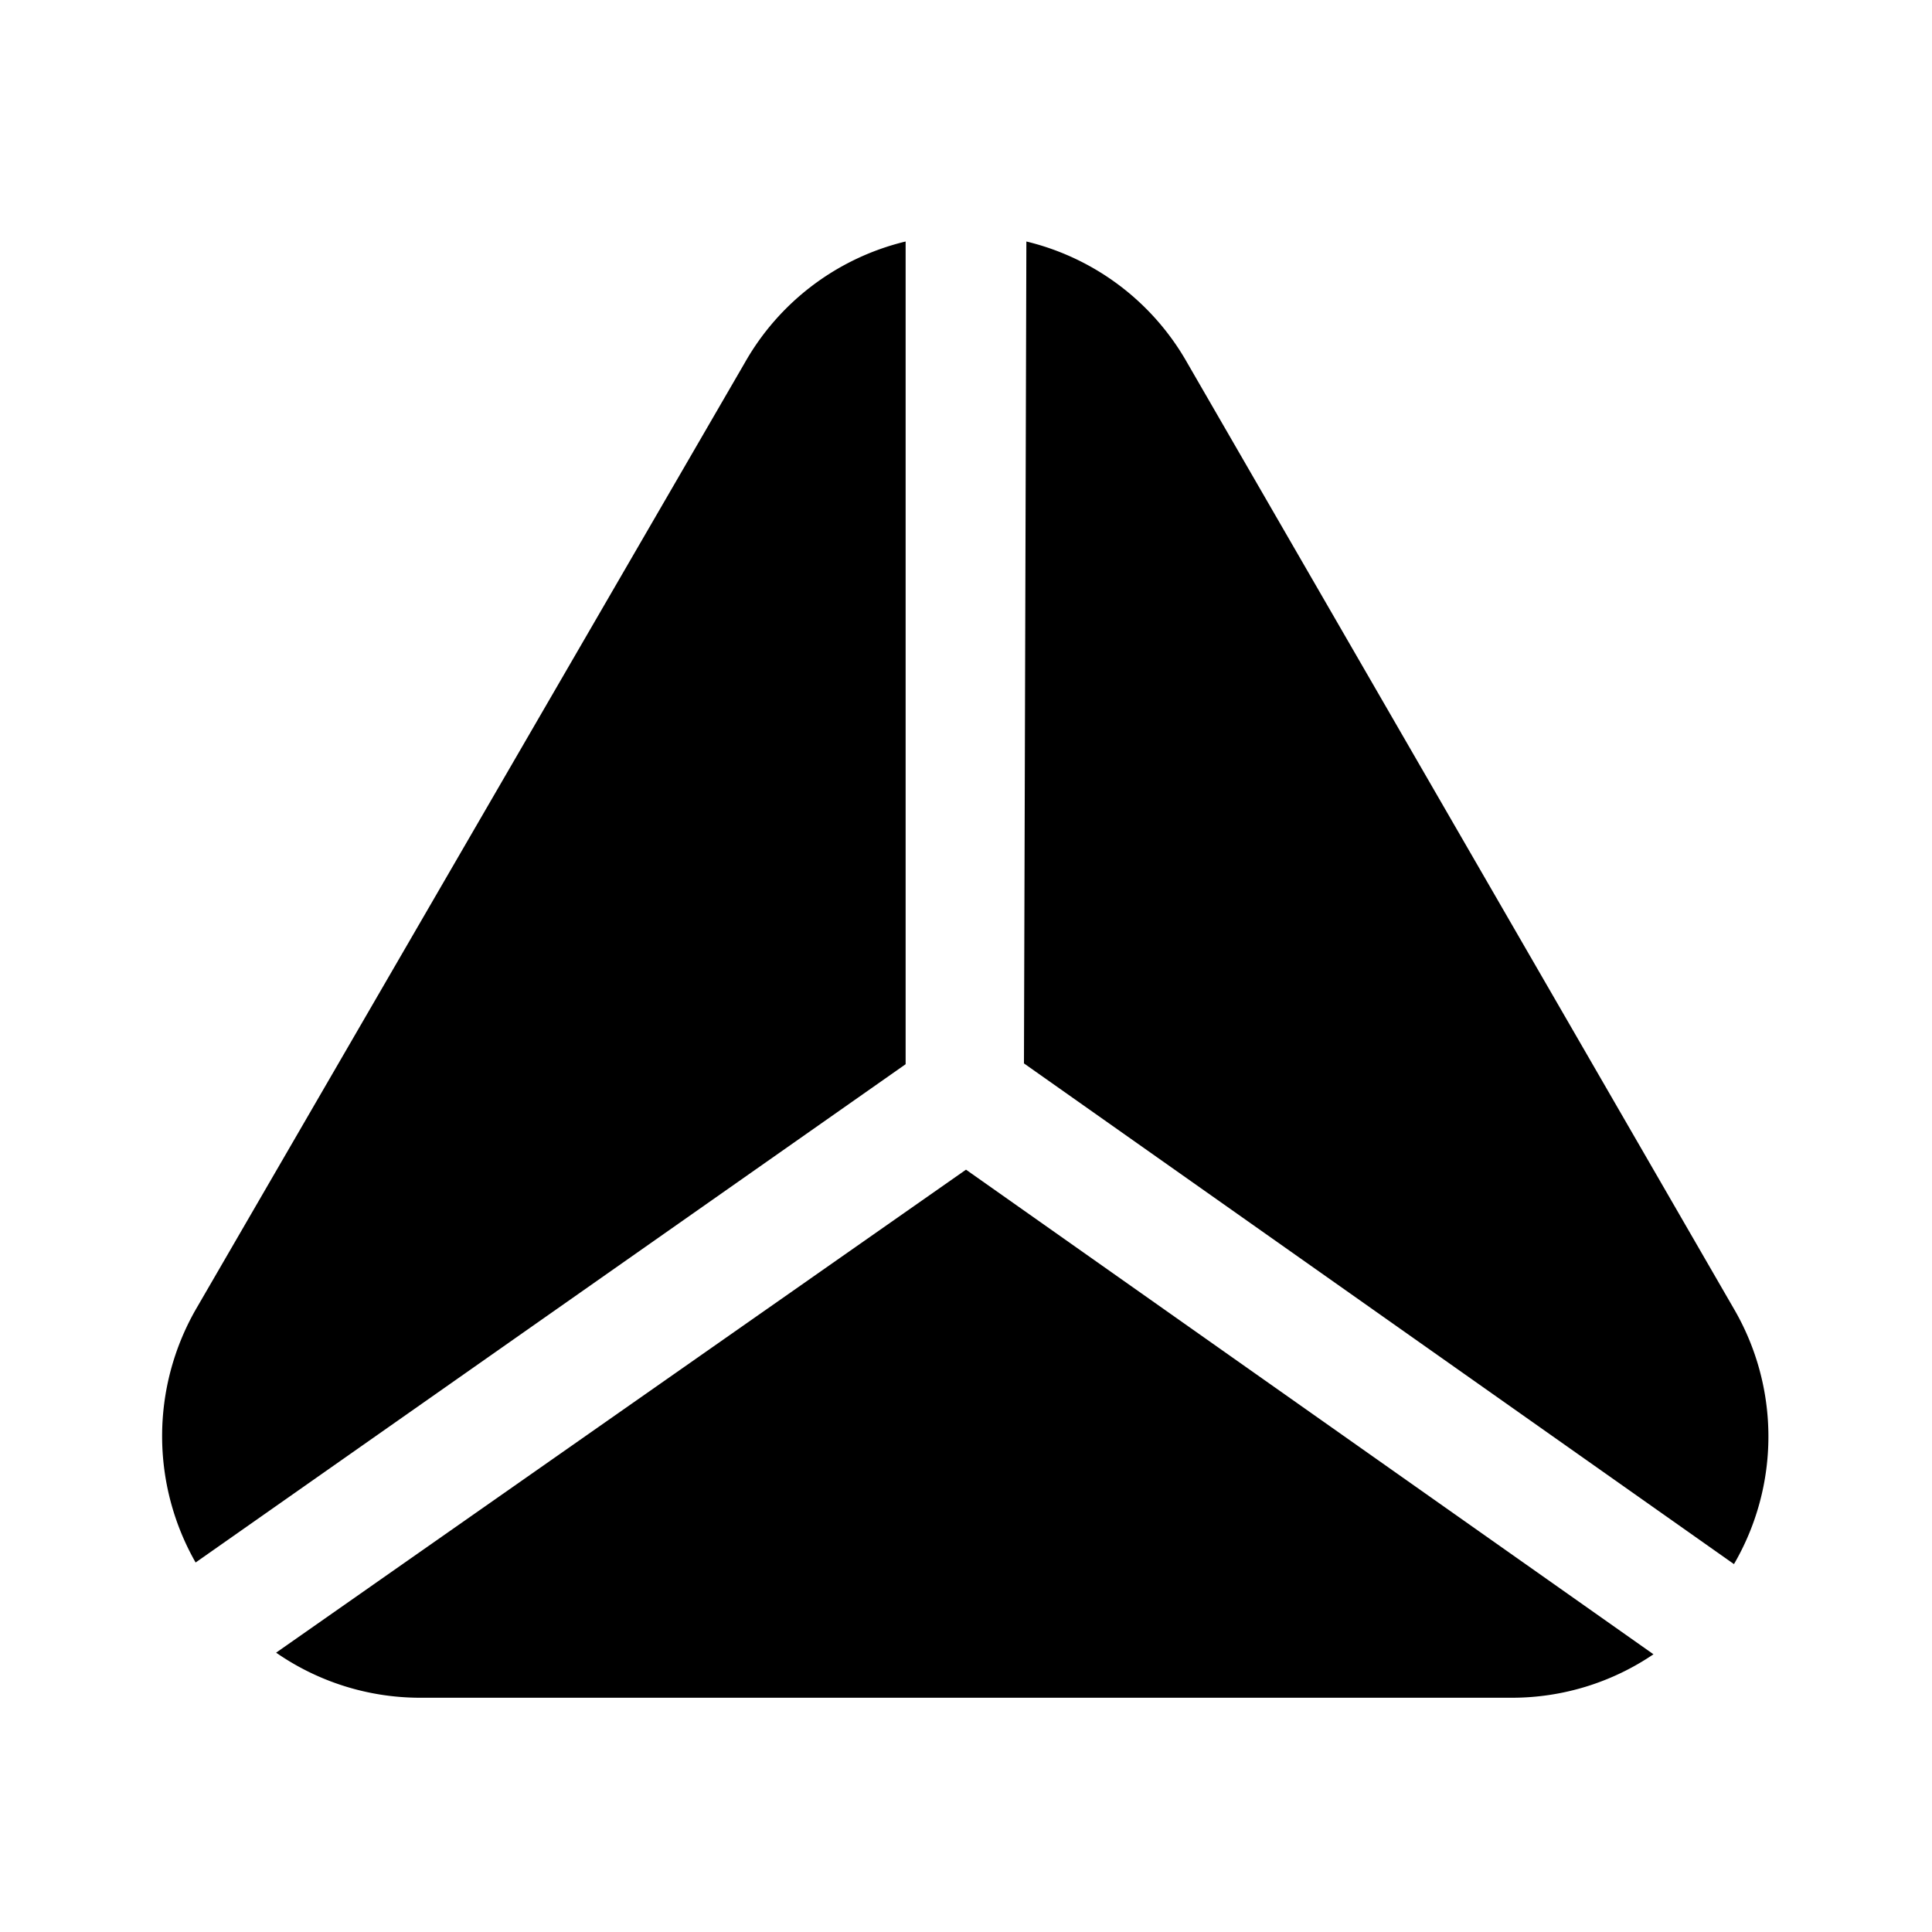 <svg xmlns="http://www.w3.org/2000/svg" viewBox="0 0 24 24"><g id="general"><path fill="currentColor" id="triangle" d="M12.75,3a3.14,3.14,0,0,1,2,1.51l6.79,11.75a3.15,3.15,0,0,1,0,3.17h0l-8.82-6.22ZM12,14.53l-8.57,6a3.14,3.14,0,0,0,1.78.56H18.78a3.13,3.13,0,0,0,1.76-.54Zm-.75-1.31V3a3.14,3.14,0,0,0-2,1.51L2.43,16.27a3.17,3.17,0,0,0,0,3.14Z"/></g></svg>